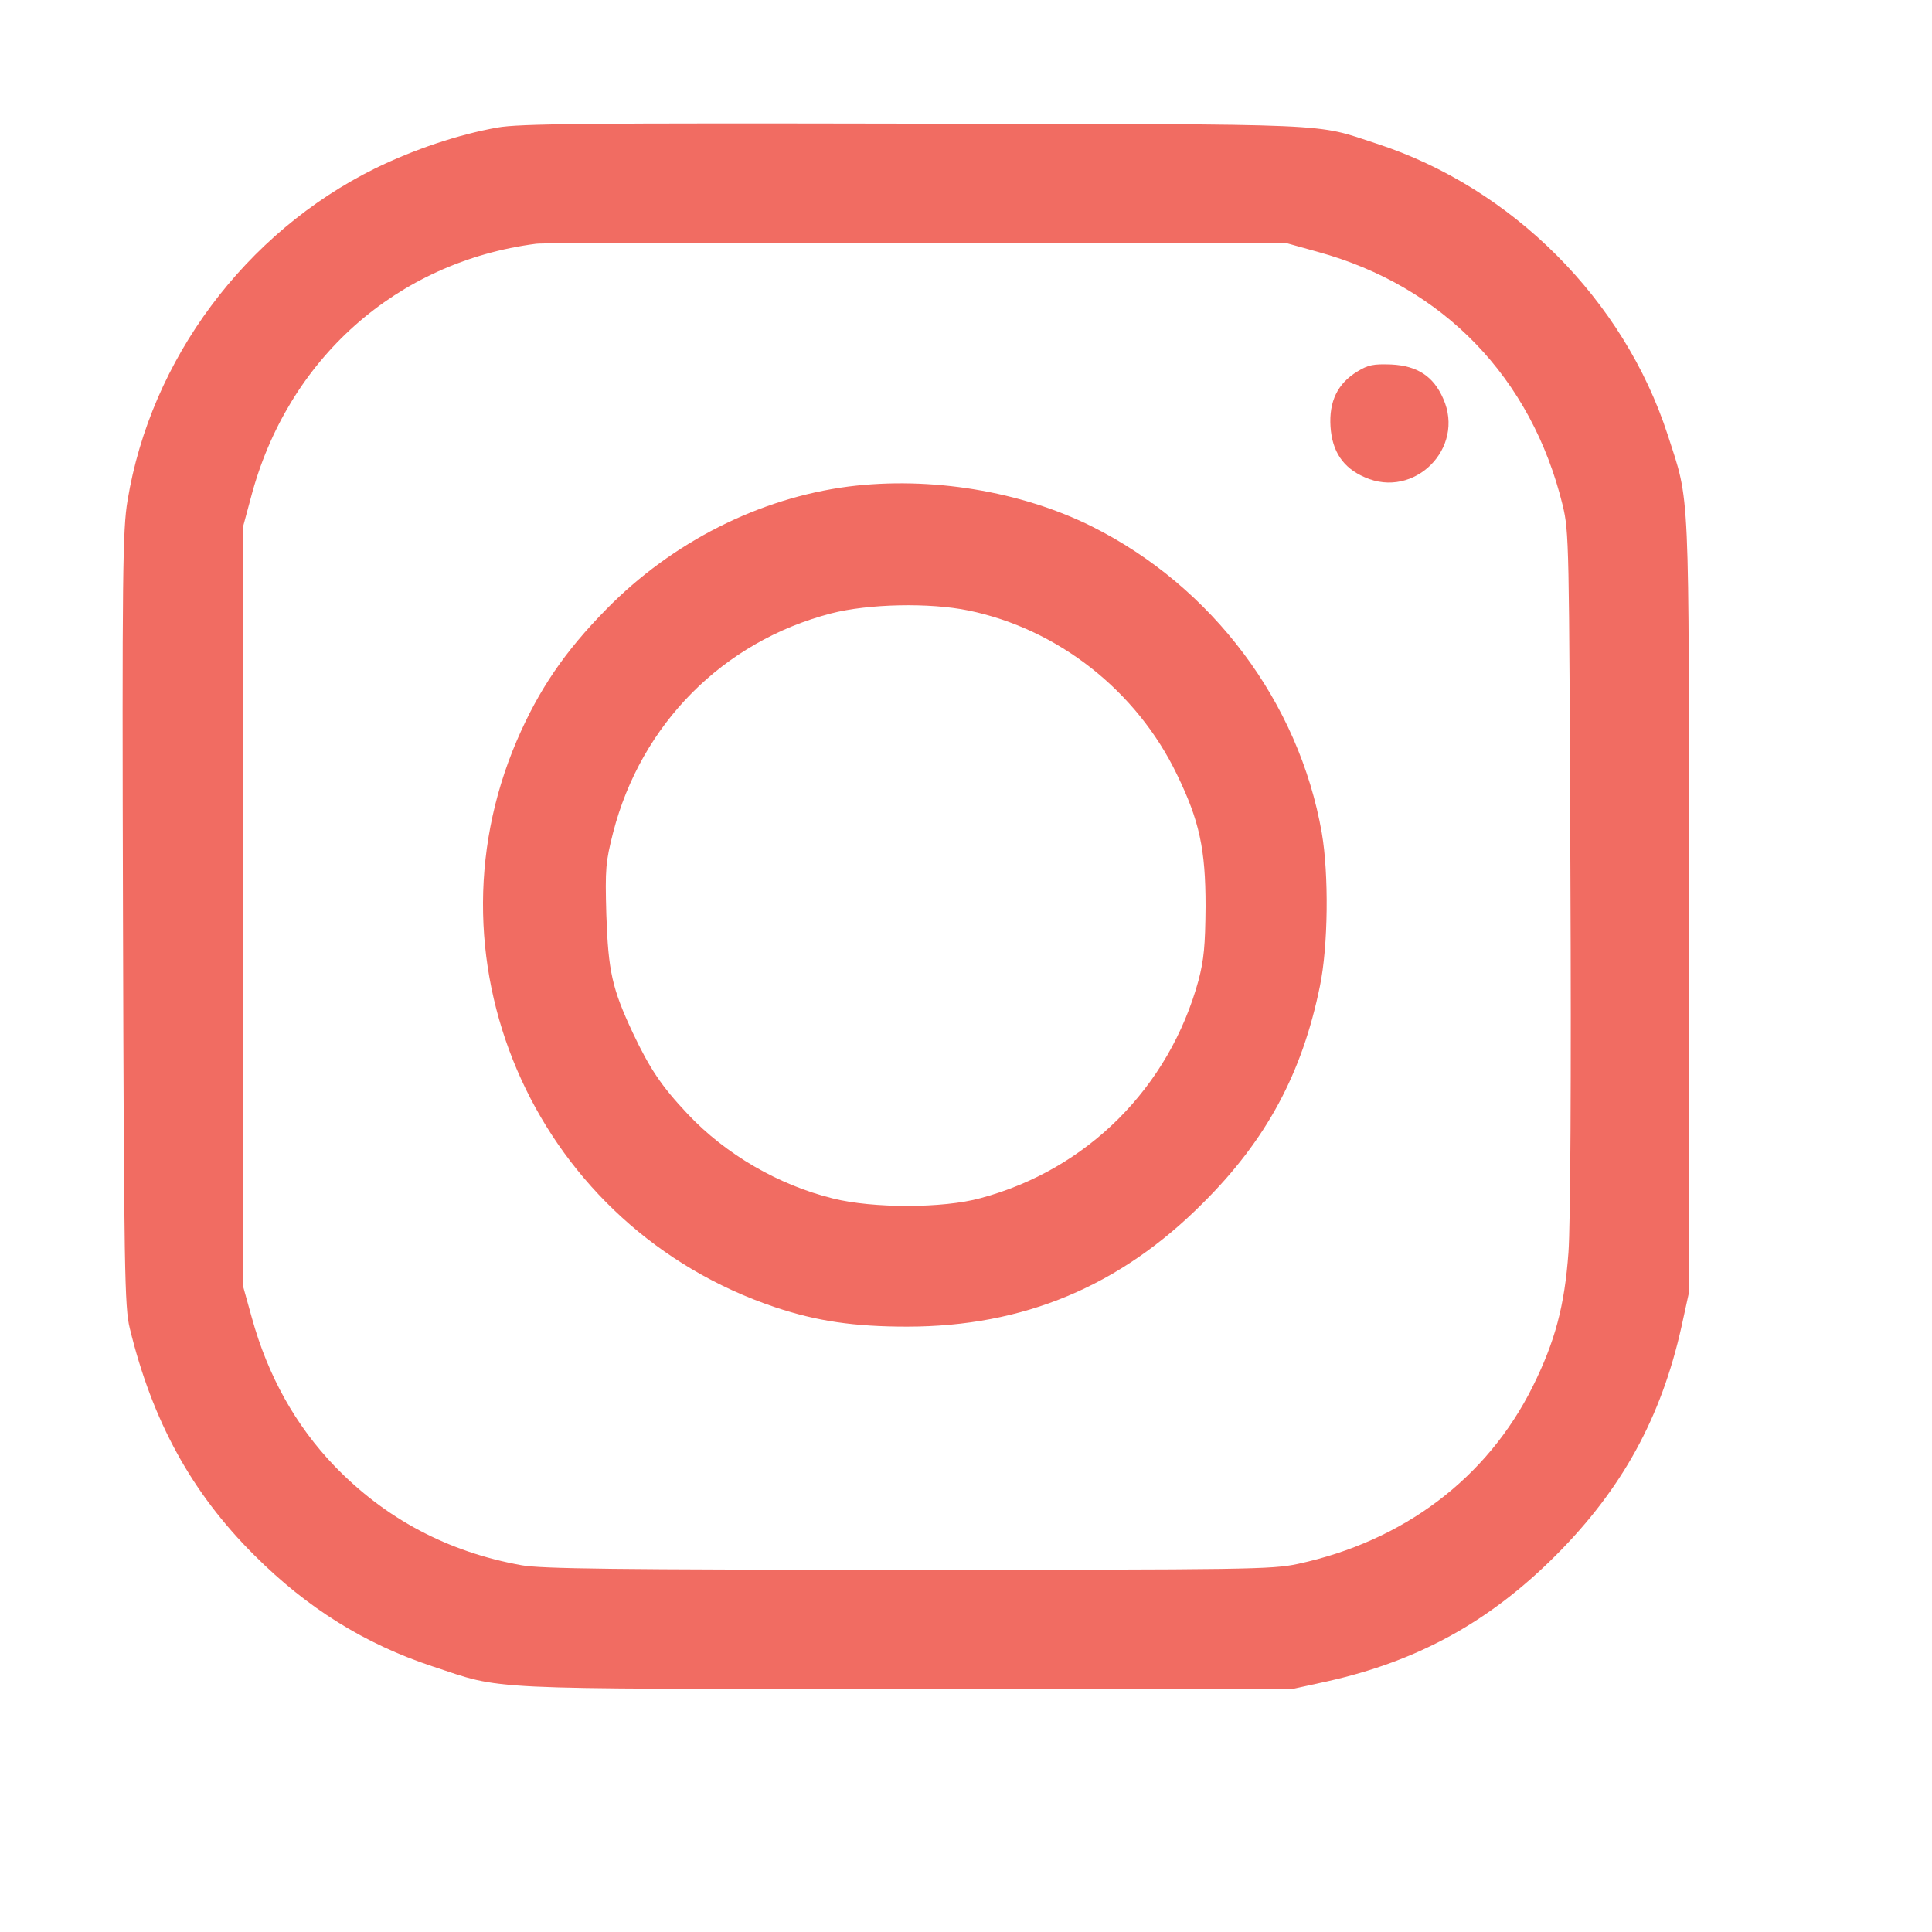 <svg width="600" height="600" xmlns="http://www.w3.org/2000/svg" preserveAspectRatio="xMidYMid meet" version="1.0">

 <g>
  <title>Layer 1</title>
  <g id="svg_1" fill="#F16C62" transform="translate(0 600) scale(0.1 -0.1)">
   <path fill="#F16C62" id="svg_2" d="m1545,5604c-123,-22 -259,-68 -380,-127c-403,-199 -697,-593 -769,-1032c-15,-90 -17,-222 -14,-1300c3,-1089 5,-1206 21,-1270c70,-288 192,-511 387,-705c164,-164 342,-275 553,-345c224,-74 135,-70 1472,-70l1200,0l105,23c283,63 505,185 711,391c206,206 328,428 391,711l23,105l0,1200c0,1330 4,1248 -66,1465c-136,419 -483,767 -904,904c-196,64 -102,60 -1435,62c-1020,2 -1228,0 -1295,-12zm2547,-386c390,-107 664,-391 761,-787c20,-84 20,-113 24,-1135c3,-655 0,-1100 -6,-1185c-12,-167 -42,-278 -111,-417c-142,-285 -401,-480 -730,-551c-79,-17 -159,-18 -1210,-18c-907,0 -1140,3 -1200,14c-229,41 -424,145 -581,308c-121,126 -207,280 -257,461l-27,97l0,1180l0,1180l24,89c113,431 453,733 886,789c17,3 548,4 1180,3l1150,-1l97,-27z"/>
   <path fill="#F16C62" id="svg_3" d="m4215,4846c-61,-37 -88,-93 -83,-171c5,-77 39,-128 106,-157c154,-69 313,90 244,244c-30,69 -80,102 -161,106c-56,2 -72,-1 -106,-22z"/>
   <path fill="#F16C62" id="svg_4" d="m2635,4489c-277,-36 -547,-172 -752,-381c-129,-131 -210,-250 -278,-408c-301,-703 69,-1514 803,-1760c129,-43 244,-60 409,-60c361,0 661,125 919,384c197,196 308,403 363,673c26,125 28,348 6,476c-71,406 -340,765 -714,952c-221,110 -501,156 -756,124zm373,-385c277,-57 522,-249 647,-509c70,-144 89,-232 89,-410c-1,-122 -5,-165 -22,-230c-91,-332 -345,-587 -677,-676c-116,-32 -334,-32 -458,-1c-170,42 -333,137 -451,262c-82,87 -118,141 -171,253c-64,137 -76,190 -82,367c-4,143 -2,163 21,254c87,338 342,594 677,681c116,30 306,34 427,9z"/>
  </g>
 </g>
</svg>